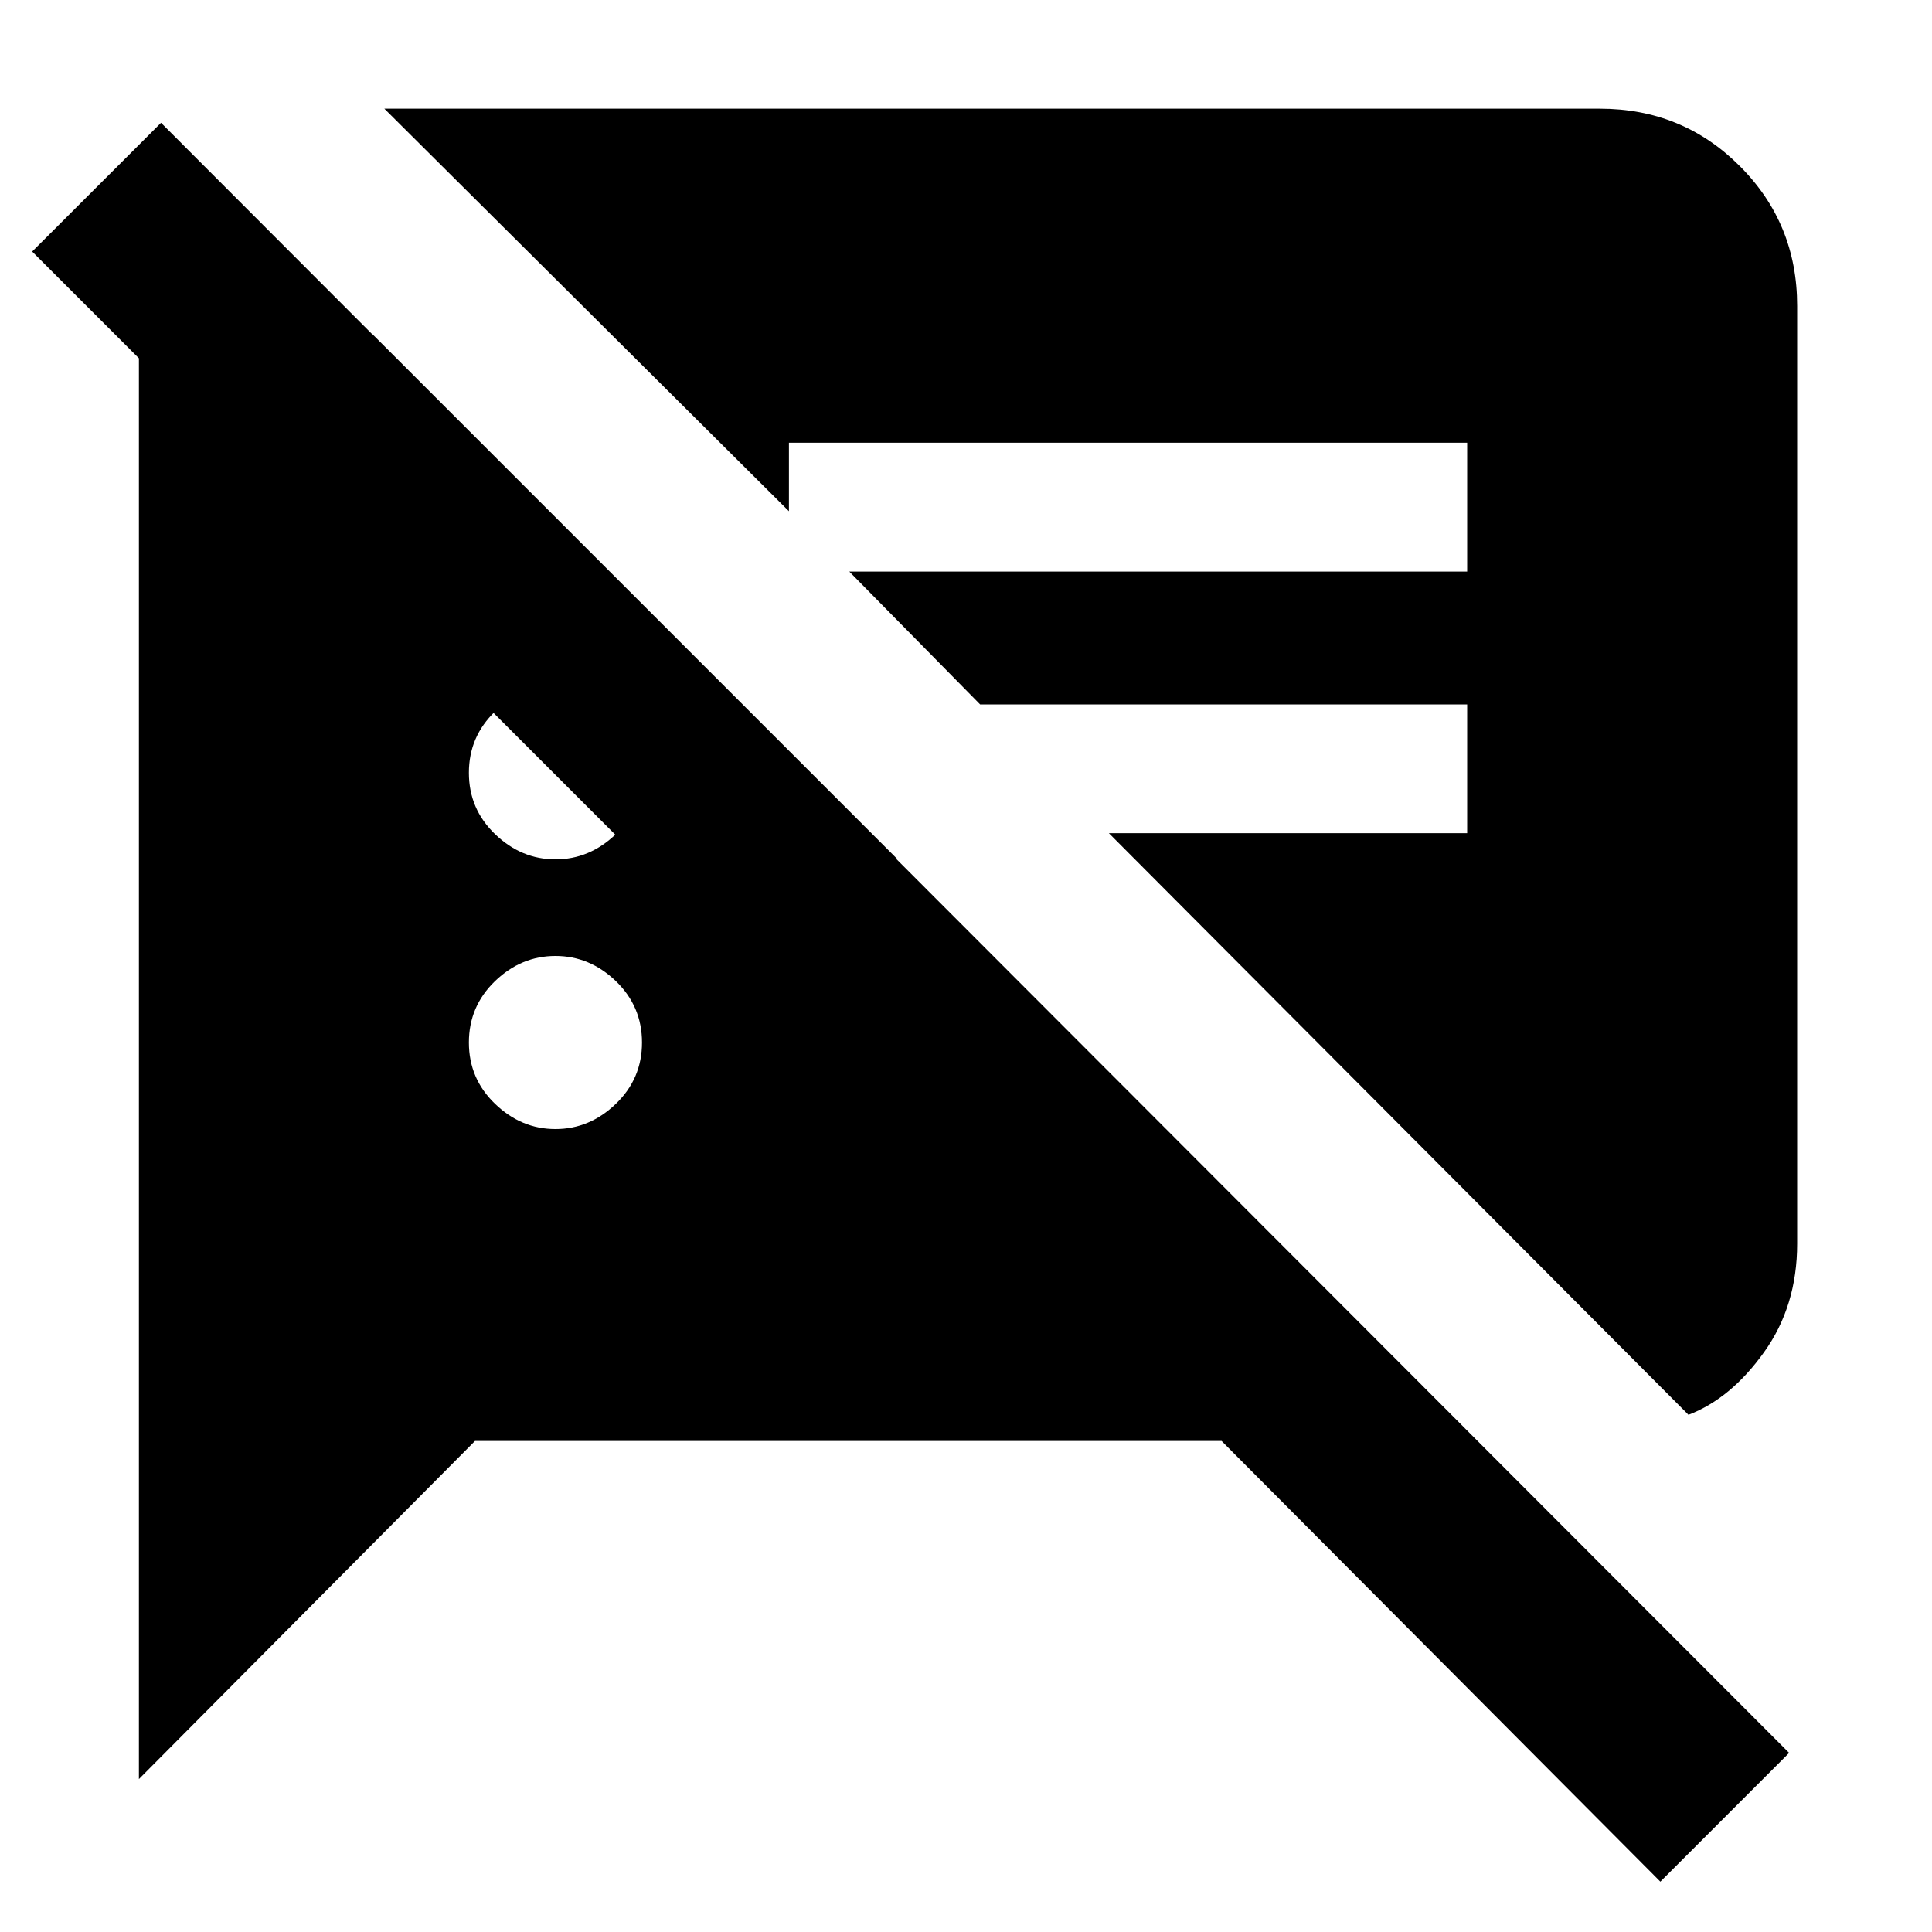 <svg xmlns="http://www.w3.org/2000/svg" height="20" width="20"><path d="m17.188 19.479-4.542-4.562H4.917l-3.479 3.5V3.458h2.416l5.438 5.438H6.625L.333 2.604l1.334-1.333 16.854 16.875Zm.291-4.833-6-6.021h3.709V7.292h-5.042L8.792 5.917h6.396V4.583H8.167v.709L3.979 1.125h12.583q.855 0 1.448.594.594.593.594 1.448v9.708q0 .646-.344 1.125-.343.479-.781.646ZM5.75 11.688q.354 0 .625-.261.271-.26.271-.635t-.271-.636q-.271-.26-.625-.26t-.625.26q-.271.261-.271.636t.271.635q.271.261.625.261Zm0-2.792q.354 0 .625-.261.271-.26.271-.635t-.271-.635q-.271-.261-.625-.261t-.625.261q-.271.26-.271.635t.271.635q.271.261.625.261Z"/></svg>